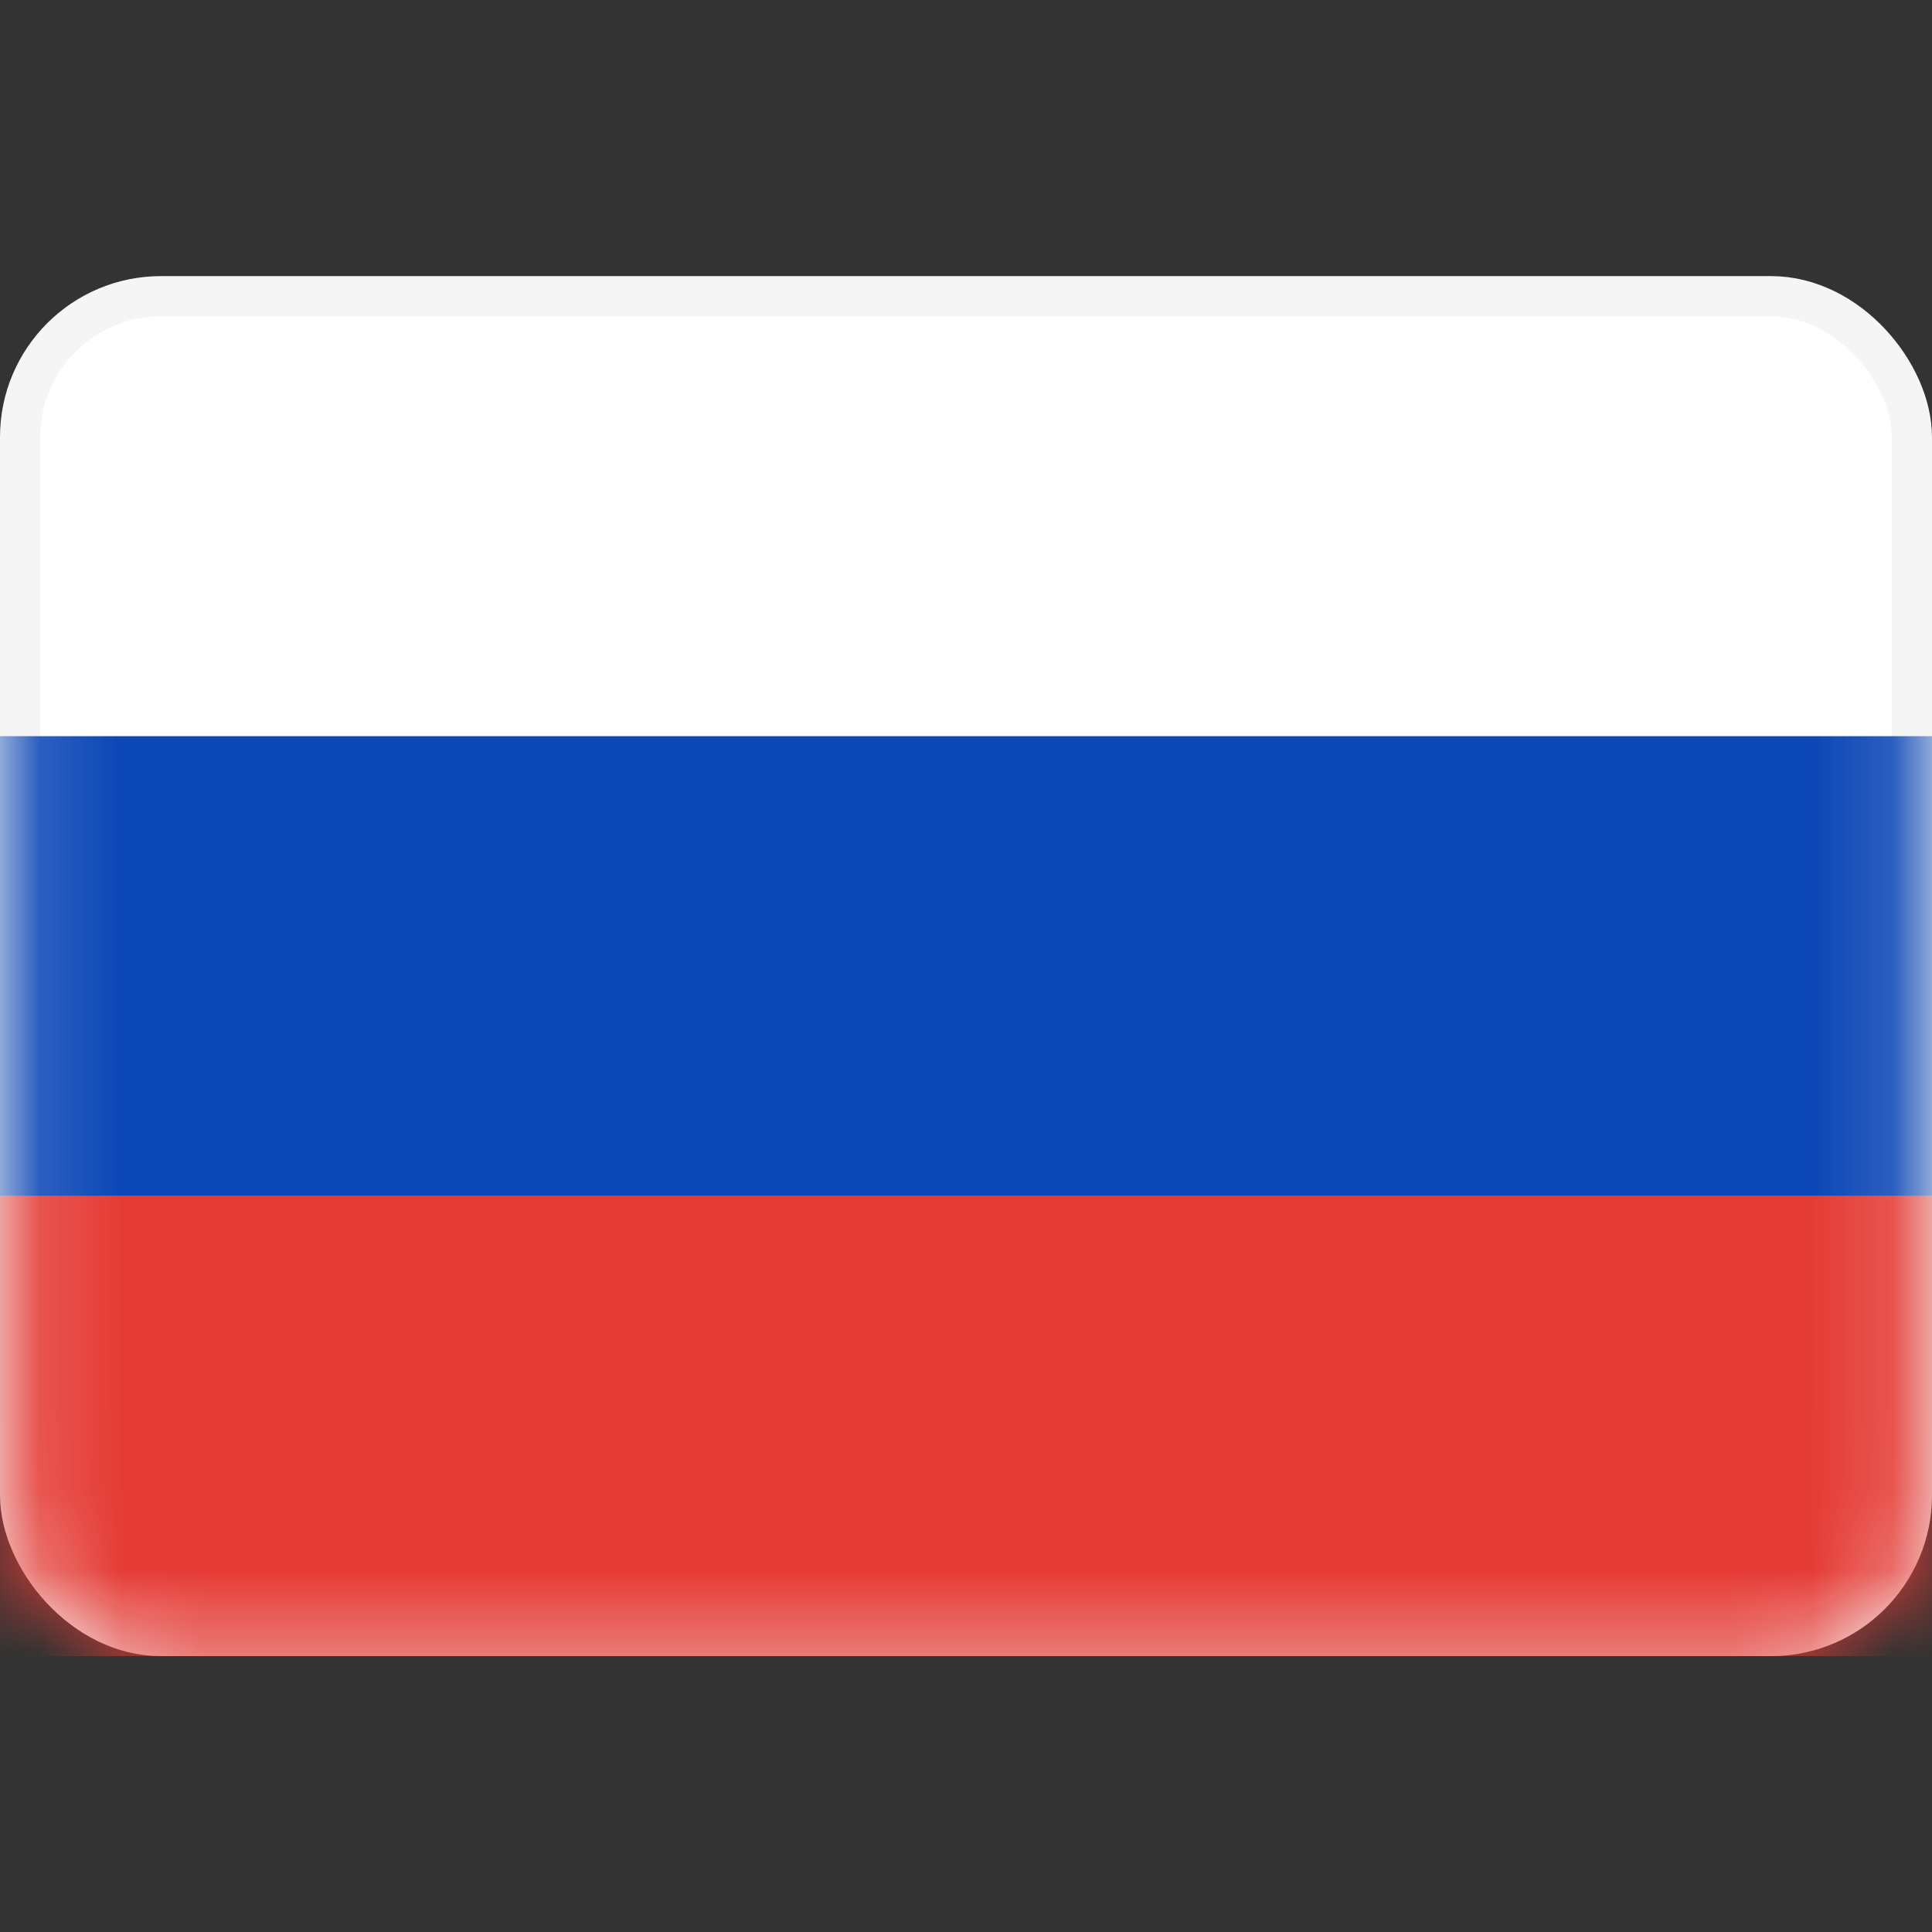 <svg width="24" height="24" viewBox="0 0 24 24" fill="none" xmlns="http://www.w3.org/2000/svg">
<rect x="0" y="0" width="24" height="24" fill="#333333" stroke="none"/>
<rect x="0.25" y="3.68" width="23.5" height="16.643" rx="1.75" fill="white" stroke="#F5F5F5" stroke-width="0.5"/>
<mask id="mask0_407_24327" style="mask-type:luminance" maskUnits="userSpaceOnUse" x="0" y="3" width="24" height="18">
<rect x="0.25" y="3.68" width="23.5" height="16.643" rx="1.75" fill="white" stroke="white" stroke-width="0.5"/>
</mask>
<g mask="url(#mask0_407_24327)">
<path fill-rule="evenodd" clip-rule="evenodd" d="M0 14.859H24V9.145H0V14.859Z" fill="#0C47B7"/>
<path fill-rule="evenodd" clip-rule="evenodd" d="M0 20.573H24V14.859H0V20.573Z" fill="#E53B35"/>
</g>
</svg>
